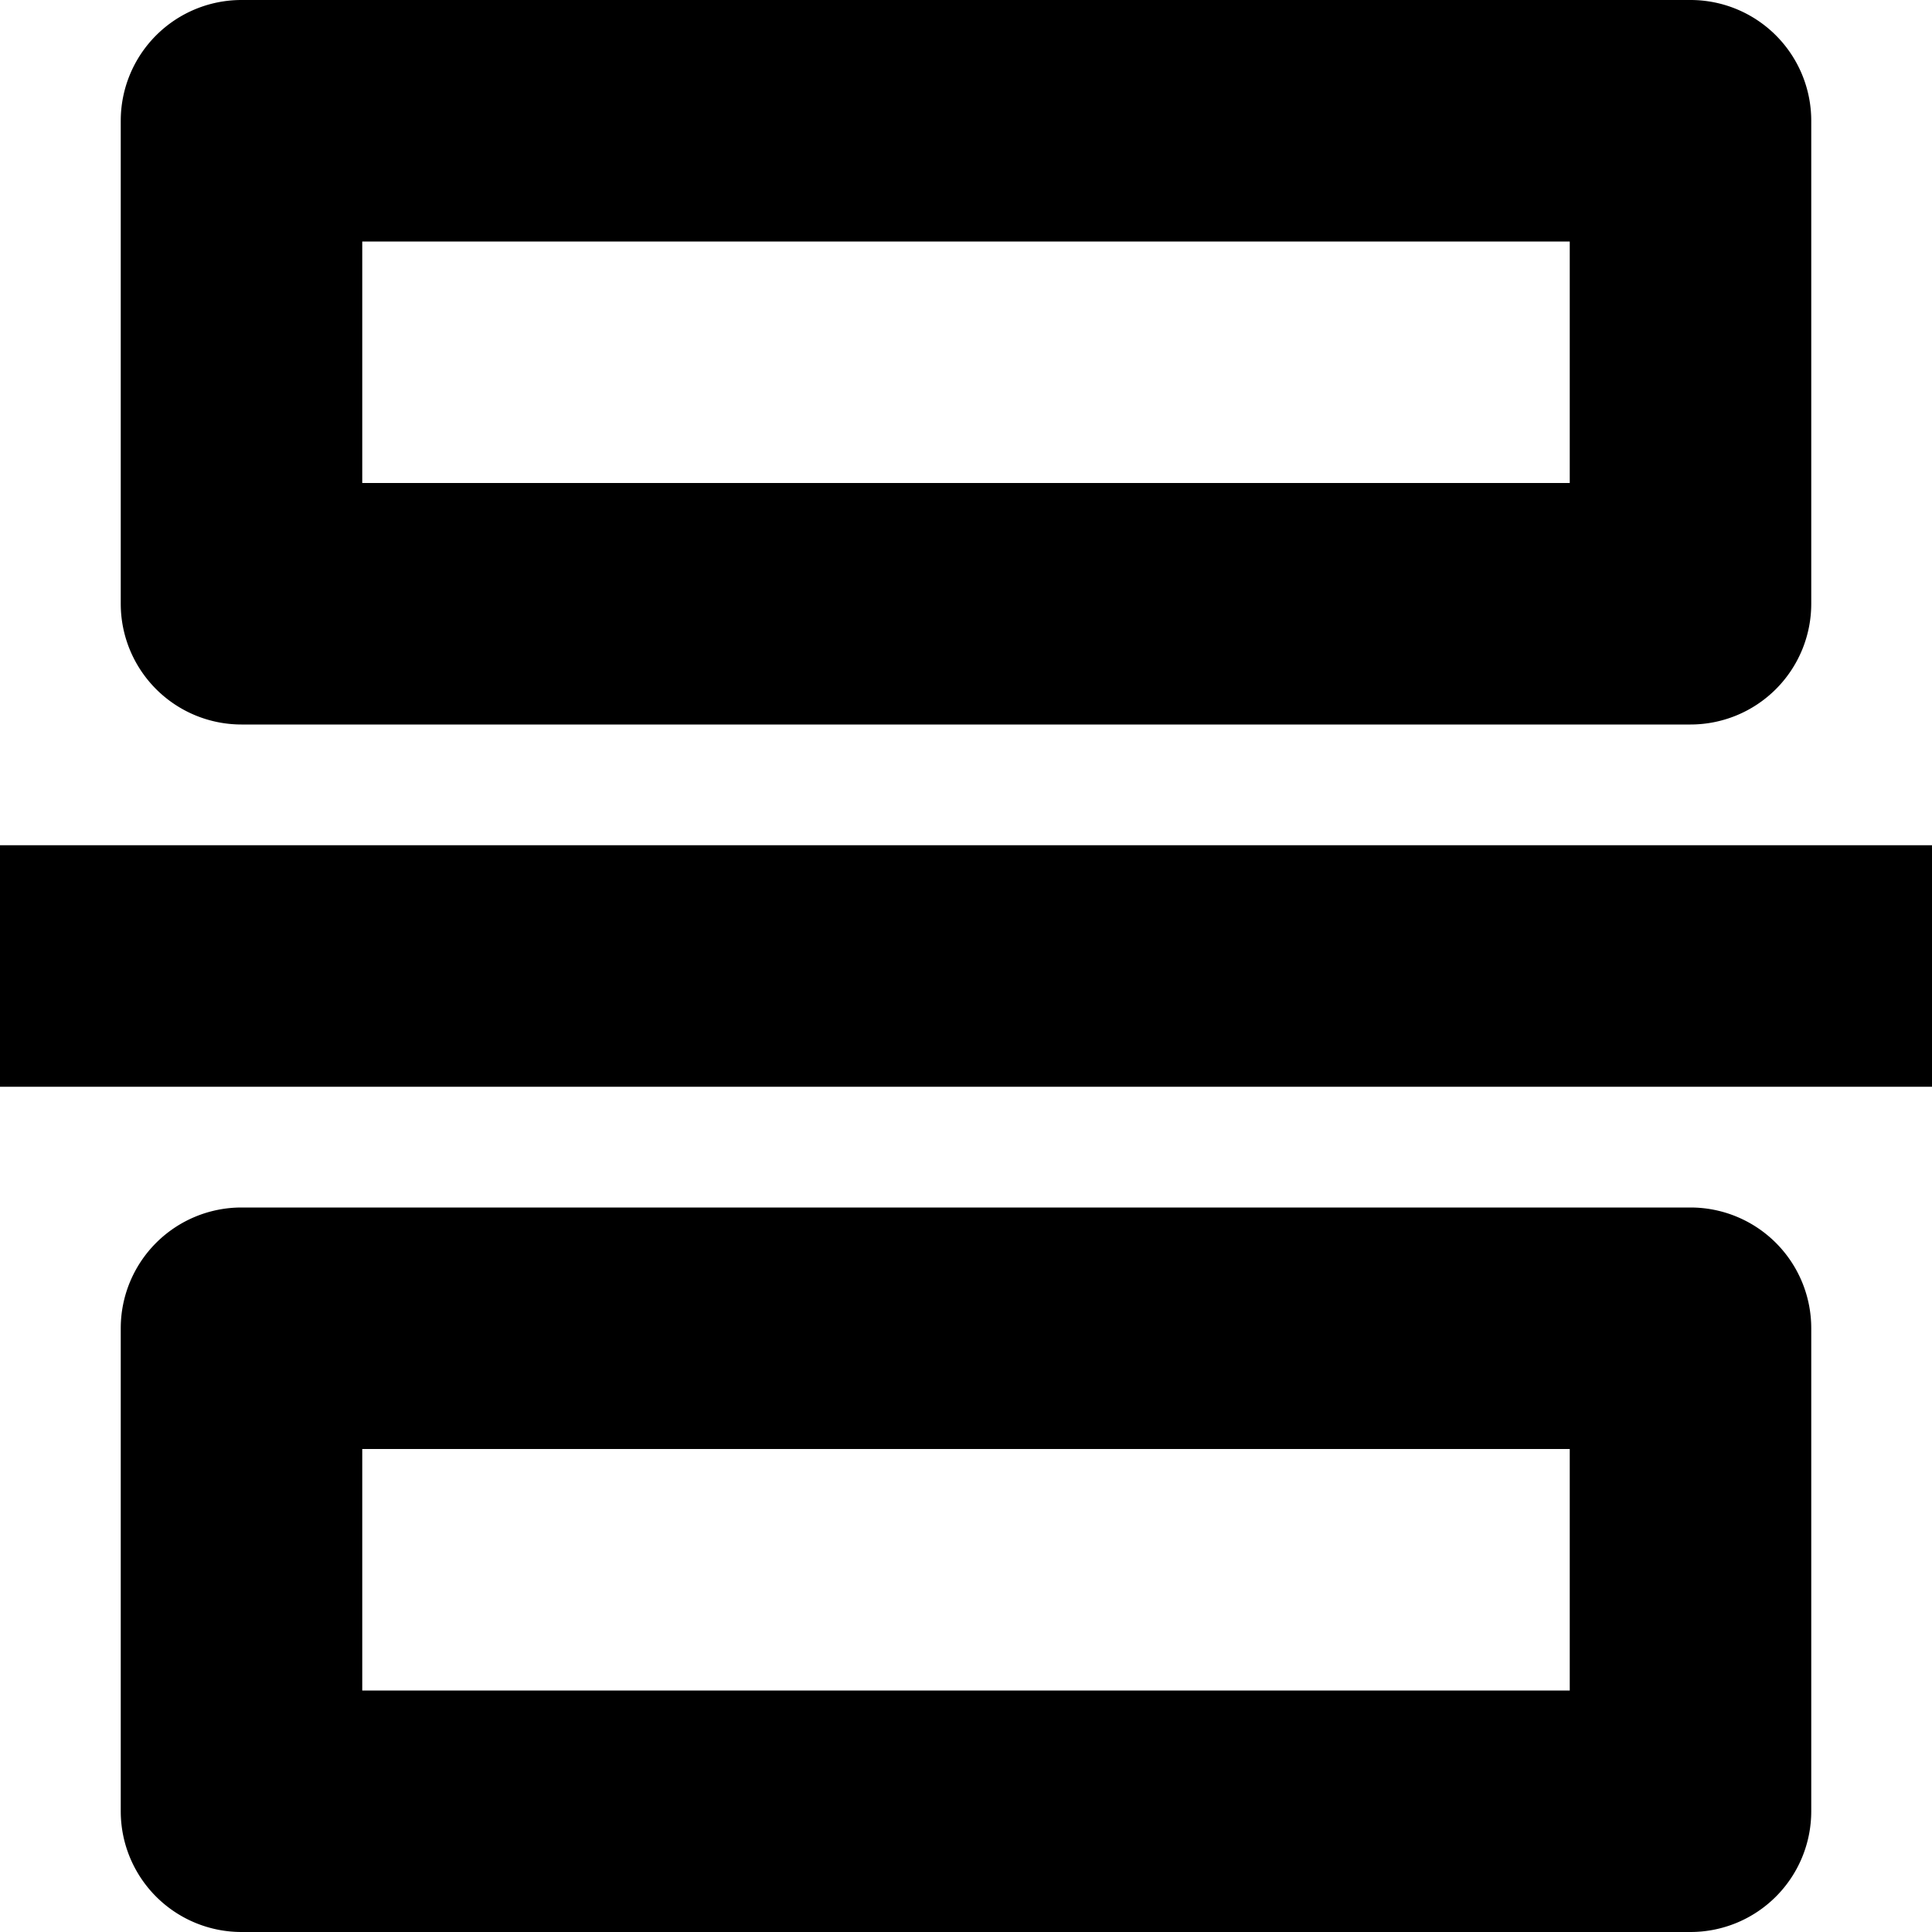 <svg xmlns="http://www.w3.org/2000/svg" viewBox="0 0 16 16"><path fill-rule="evenodd" d="M2 0h12a1 1 0 011 1v4a1 1 0 01-1 1H2a1 1 0 01-1-1V1a1 1 0 011-1zm1 2v2h10V2H3zm-1 8h12a1 1 0 011 1v4a1 1 0 01-1 1H2a1 1 0 01-1-1v-4a1 1 0 011-1zm1 2v2h10v-2H3zM0 7h16v2H0V7z"/></svg>